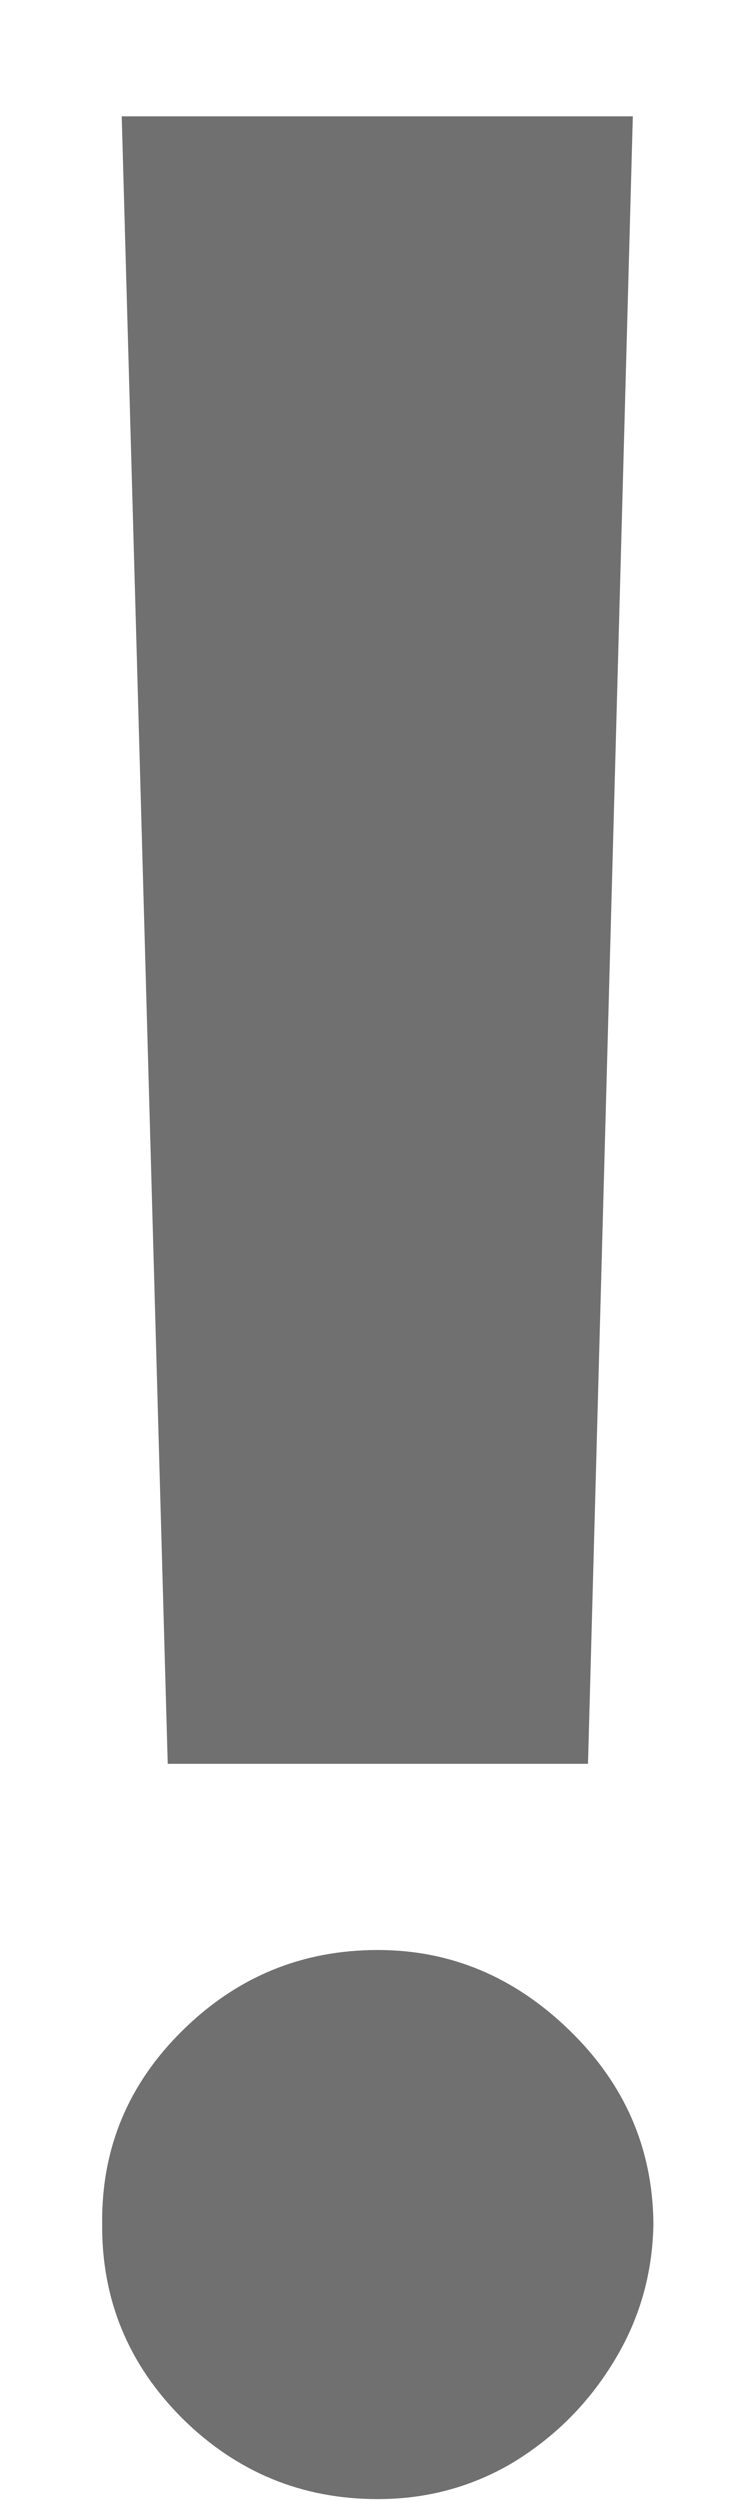 <svg width="5" height="17" viewBox="0 0 5 17" fill="none" xmlns="http://www.w3.org/2000/svg">
<path d="M4.305 0.791L4 11.994H1.141L0.828 0.791H4.305ZM2.57 16.994C2.055 16.994 1.612 16.812 1.242 16.447C0.872 16.078 0.69 15.635 0.695 15.119C0.69 14.609 0.872 14.171 1.242 13.807C1.612 13.442 2.055 13.26 2.57 13.26C3.065 13.26 3.5 13.442 3.875 13.807C4.25 14.171 4.44 14.609 4.445 15.119C4.44 15.463 4.349 15.778 4.172 16.064C4 16.346 3.773 16.572 3.492 16.744C3.211 16.911 2.904 16.994 2.57 16.994Z" fill="#707070"/>
</svg>
